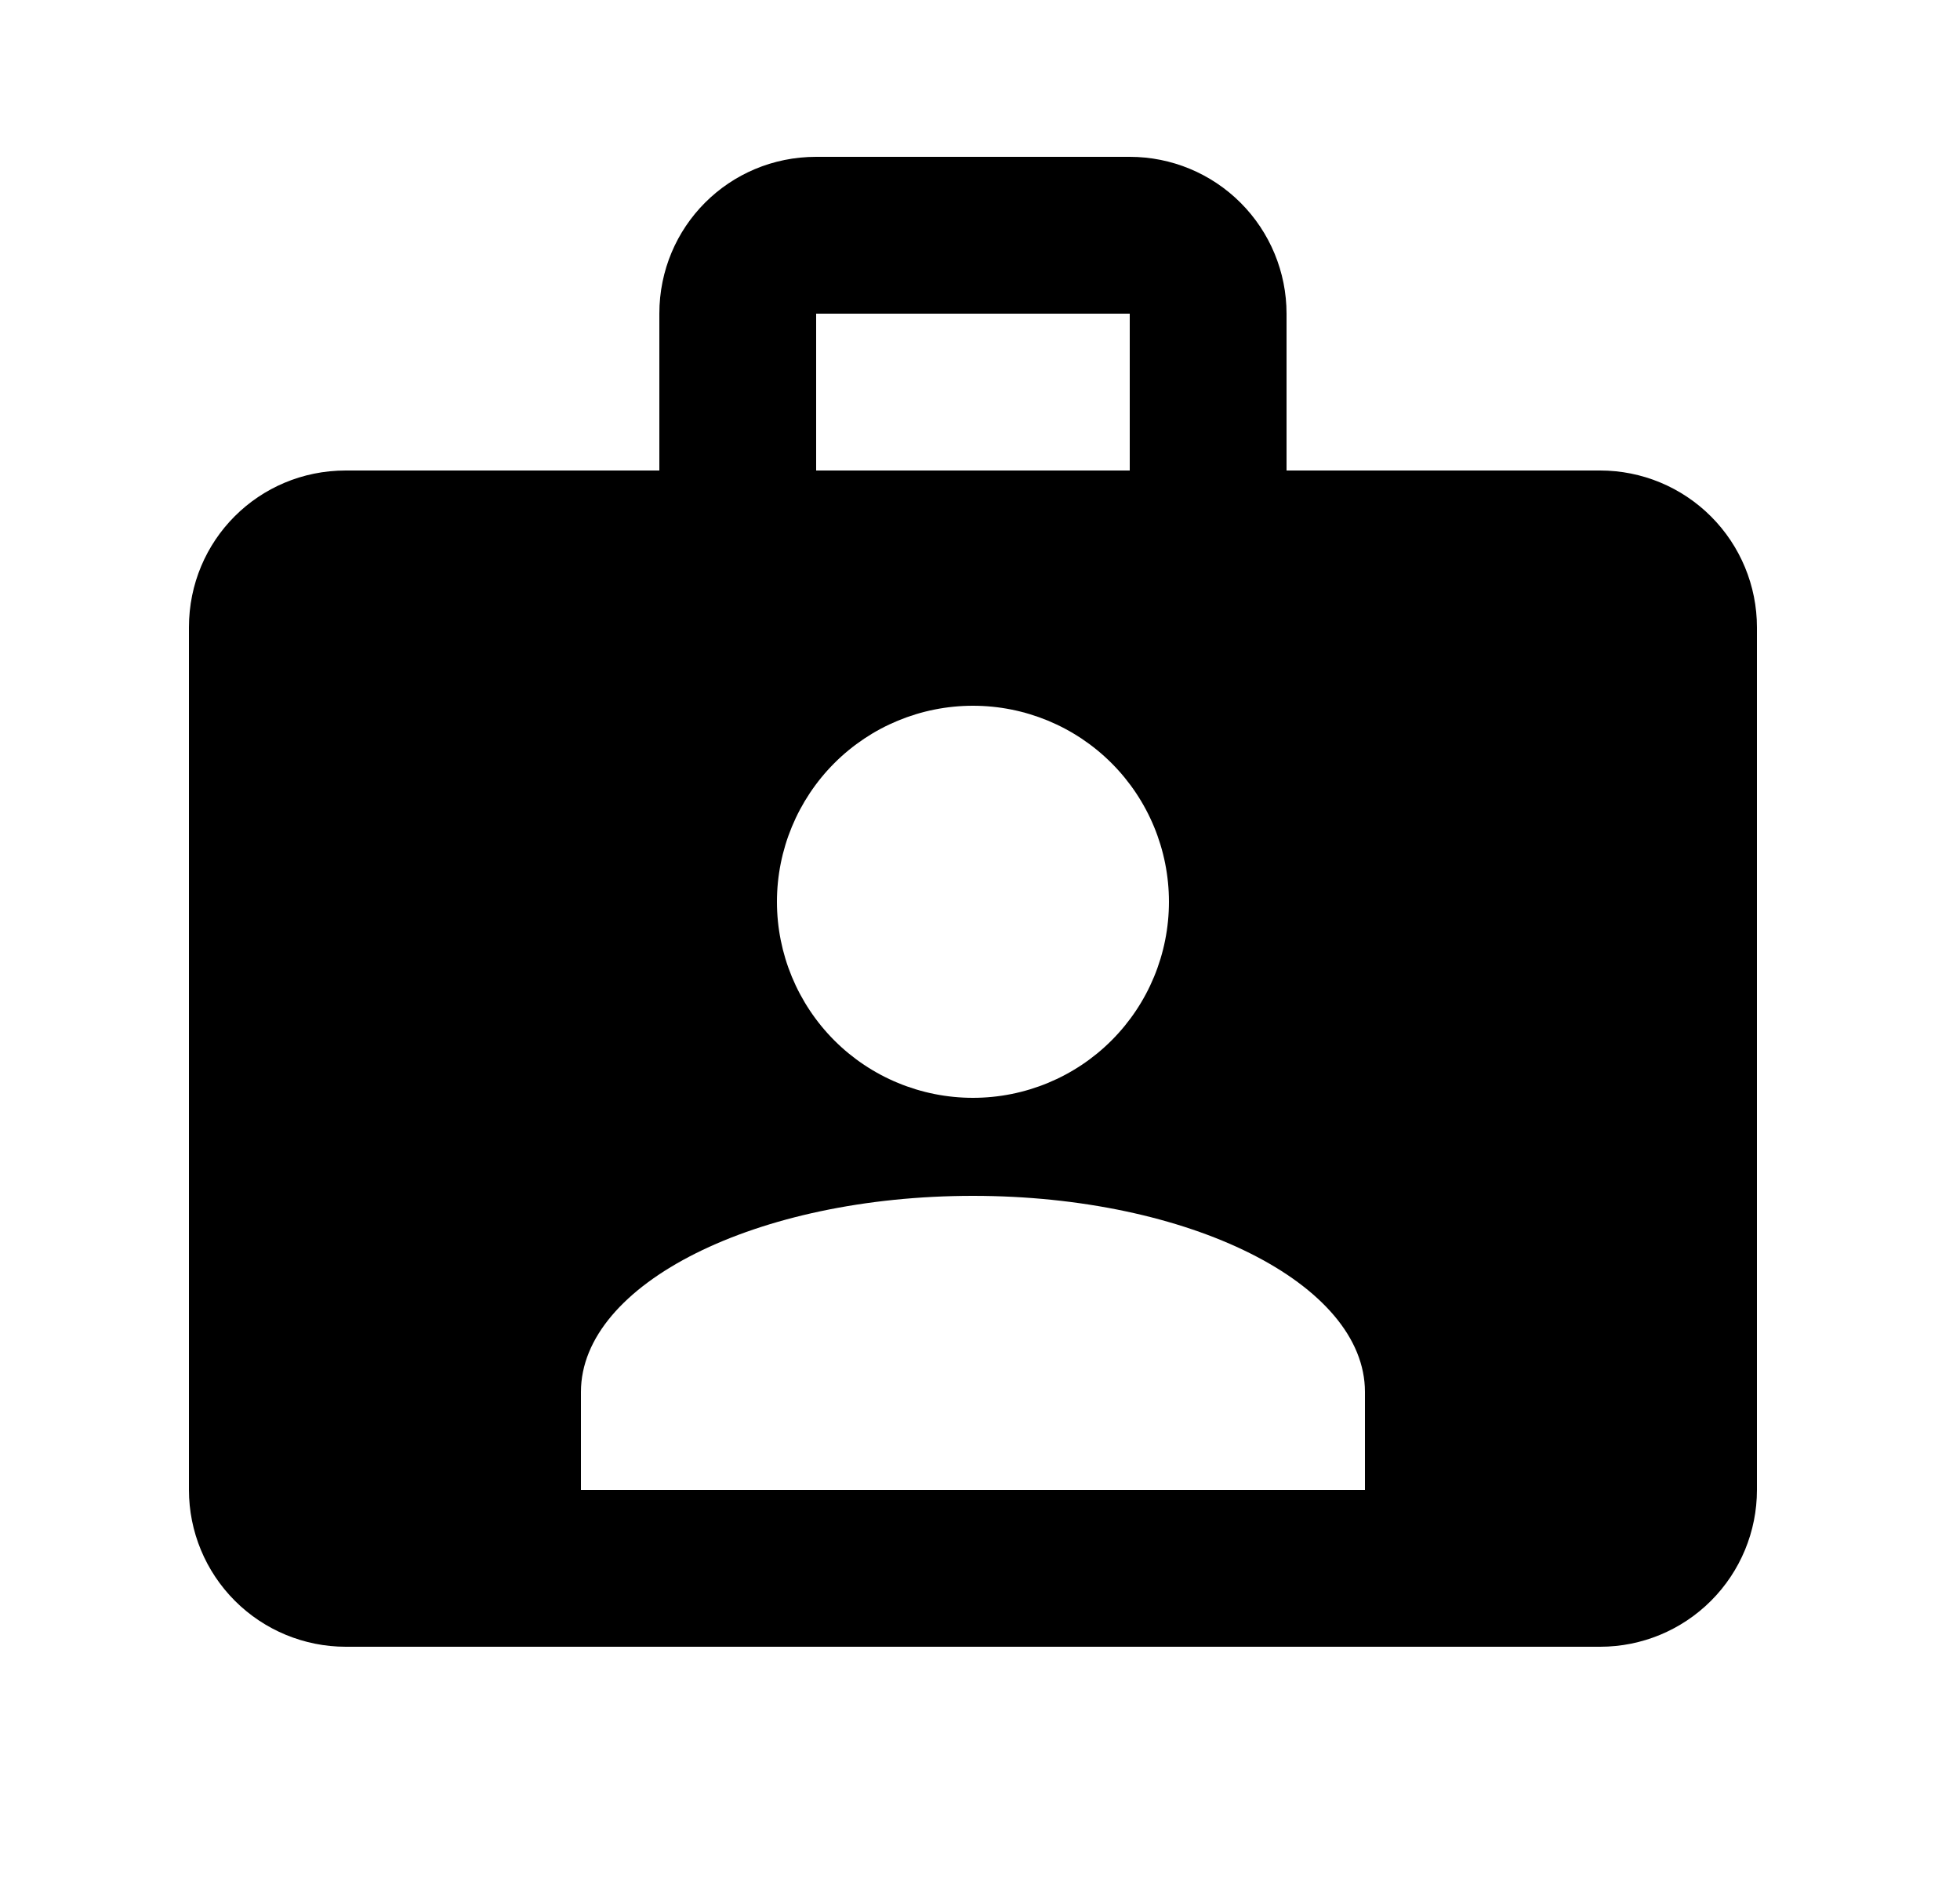 <svg width="25" height="24" viewBox="0 0 25 24" fill="none" xmlns="http://www.w3.org/2000/svg">
<g id="286">
<path id="Vector" d="M20.41 6H16.41V4C16.41 3.47 16.199 2.961 15.824 2.586C15.449 2.211 14.941 2 14.41 2H10.41C9.3 2 8.41 2.89 8.41 4V6H4.41C3.3 6 2.41 6.89 2.41 8V19C2.41 19.53 2.621 20.039 2.996 20.414C3.371 20.789 3.88 21 4.41 21H20.41C20.941 21 21.449 20.789 21.824 20.414C22.199 20.039 22.41 19.53 22.41 19V8C22.41 7.47 22.199 6.961 21.824 6.586C21.449 6.211 20.941 6 20.41 6ZM10.41 4H14.41V6H10.41V4ZM12.41 9C13.073 9 13.709 9.263 14.178 9.732C14.647 10.201 14.91 10.837 14.91 11.5C14.91 12.163 14.647 12.799 14.178 13.268C13.709 13.737 13.073 14 12.41 14C11.747 14 11.111 13.737 10.642 13.268C10.174 12.799 9.91 12.163 9.91 11.5C9.91 10.837 10.174 10.201 10.642 9.732C11.111 9.263 11.747 9 12.41 9ZM17.41 19H7.41V17.75C7.41 16.37 9.65 15.25 12.41 15.25C15.17 15.25 17.41 16.37 17.41 17.75V19Z" fill="black"/>
</g>
</svg>
